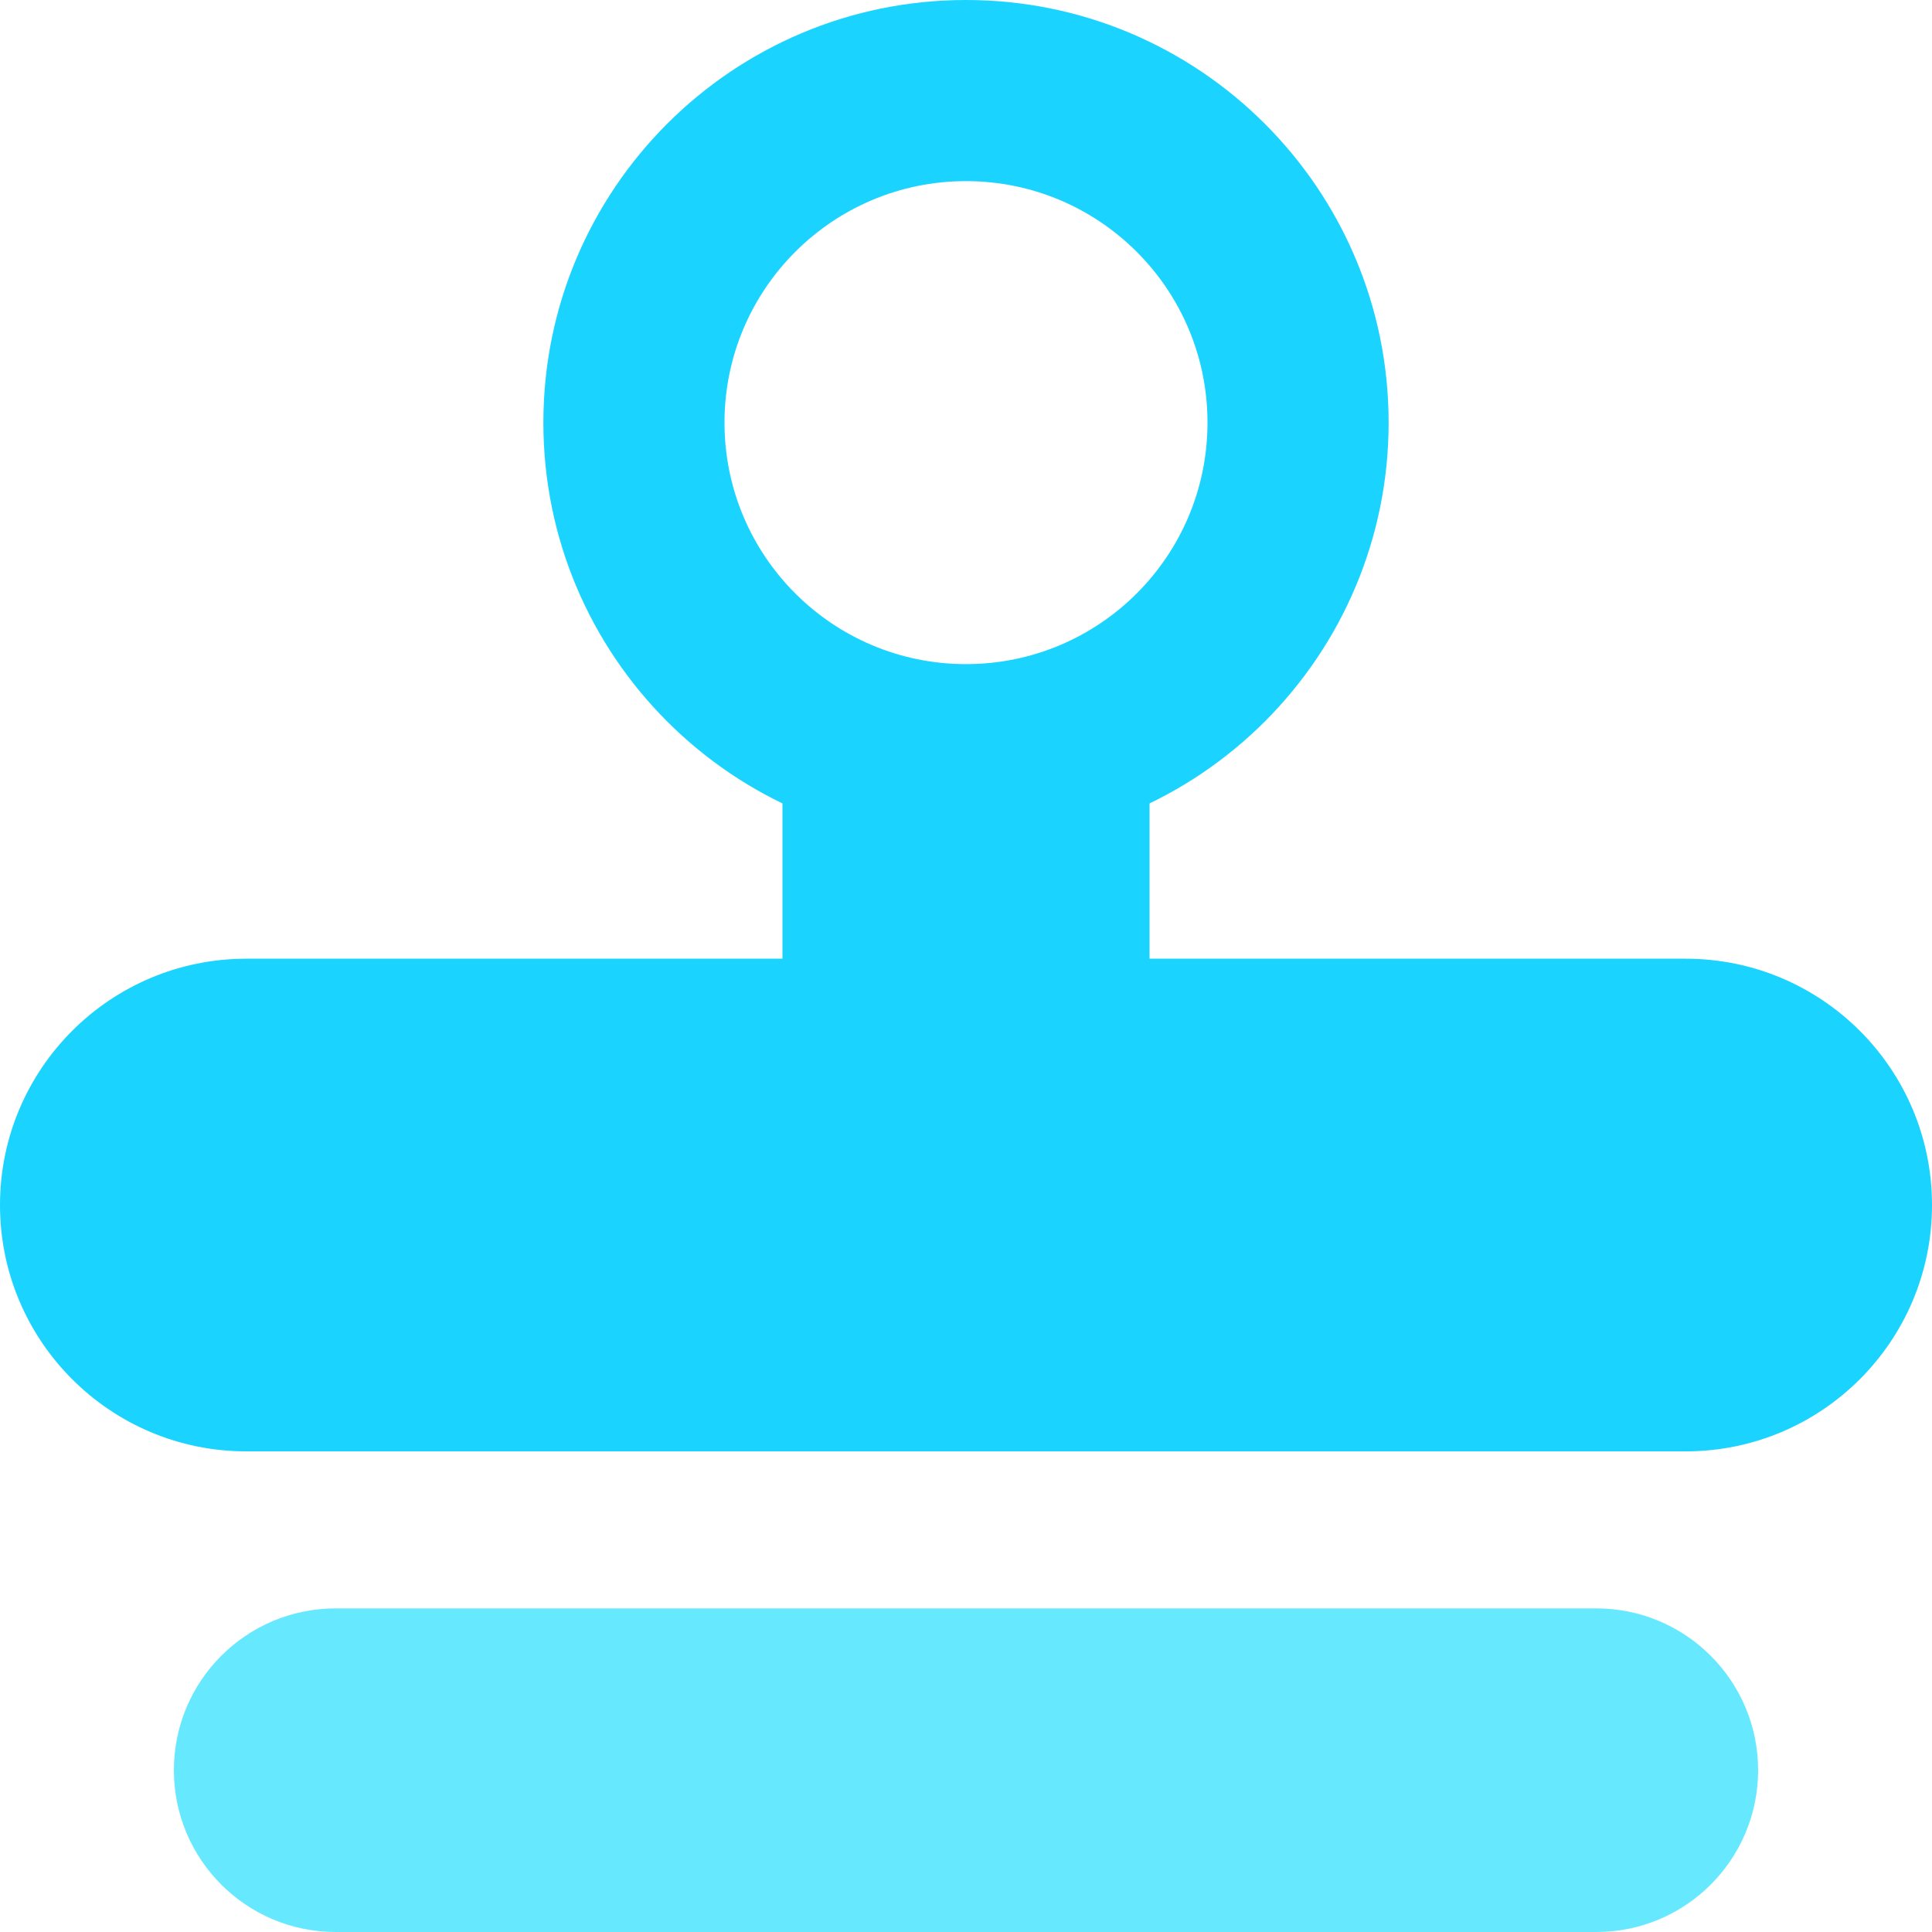 <?xml version="1.0" standalone="no"?><!DOCTYPE svg PUBLIC "-//W3C//DTD SVG 1.1//EN" "http://www.w3.org/Graphics/SVG/1.1/DTD/svg11.dtd"><svg t="1637898283616" class="icon" viewBox="0 0 1024 1024" version="1.1" xmlns="http://www.w3.org/2000/svg" p-id="2132" xmlns:xlink="http://www.w3.org/1999/xlink" width="81" height="81"><defs><style type="text/css"></style></defs><path d="M414.72 391.68h194.56v126.72H414.72z" fill="#1AD4FF" p-id="2133"></path><path d="M893.44 769.254H130.56c-72.102 0-130.56-58.458-130.56-130.56s58.458-130.56 130.56-130.56h762.88c72.102 0 130.56 58.458 130.56 130.56 0 72.115-58.458 130.56-130.56 130.56z" fill="#1AD4FF" p-id="2134"></path><path d="M846.08 1024H177.92c-47.36 0-85.76-38.4-85.76-85.76s38.4-85.76 85.76-85.76h668.16c47.36 0 85.76 38.4 85.76 85.76s-38.4 85.76-85.76 85.76z" fill="#66E9FF" p-id="2135"></path><path d="M512 0c-123.712 0-224 100.288-224 224s100.288 224 224 224 224-100.288 224-224S635.712 0 512 0z m0 352c-70.694 0-128-57.306-128-128S441.306 96 512 96s128 57.306 128 128-57.306 128-128 128z" fill="#1AD4FF" p-id="2136"></path></svg>